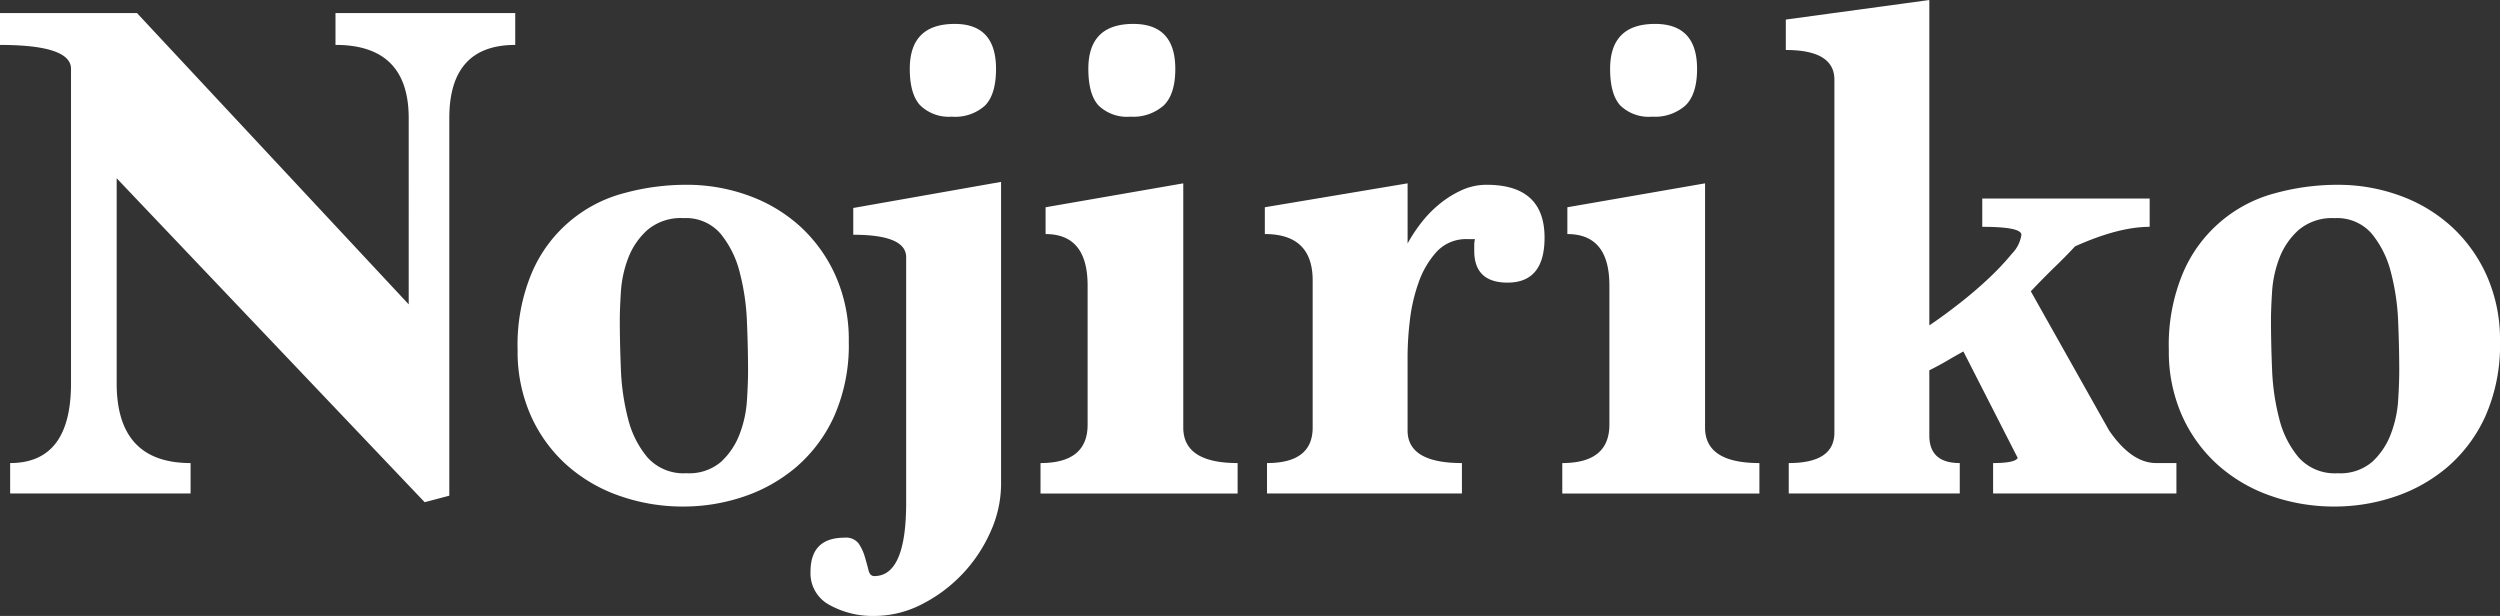 <svg xmlns="http://www.w3.org/2000/svg" width="365.349" height="90.016"><rect width="100%" height="100%" fill="#333333" stroke="none"/><path data-name="パス 1693" d="M363.231 60.787a21.483 21.483 0 01-5.56 7.466 23.215 23.215 0 01-7.731 4.342 27.463 27.463 0 01-8.737 1.43 27.807 27.807 0 01-9.425-1.589 22.853 22.853 0 01-7.731-4.553 21.392 21.392 0 01-5.189-7.2 22.968 22.968 0 01-1.906-9.531 27.188 27.188 0 012.118-11.384 20.219 20.219 0 0113.449-11.543 34.362 34.362 0 019.108-1.218 26.3 26.3 0 019.107 1.588 22.511 22.511 0 017.572 4.554 21.772 21.772 0 015.136 7.2 22.981 22.981 0 011.907 9.531 25.708 25.708 0 01-2.118 10.907zm-12.761-13.7a33.636 33.636 0 00-1.06-7.286 14.429 14.429 0 00-2.806-5.651 6.665 6.665 0 00-5.4-2.27 7.555 7.555 0 00-5.3 1.743 10.587 10.587 0 00-2.806 4.118 16.728 16.728 0 00-1.059 4.911q-.159 2.535-.159 4.117 0 3.276.159 7.182a33.534 33.534 0 001.059 7.287 13.98 13.98 0 002.859 5.649 7.073 7.073 0 005.666 2.27 7.144 7.144 0 005.083-1.689 10.66 10.66 0 002.7-4.066 16.766 16.766 0 001.06-4.909q.158-2.535.158-4.225.004-3.277-.154-7.185zm-35.372 20.584h2.963v4.448h-26.79v-4.448q3.177 0 3.6-.742l-7.942-15.567q-1.167.636-2.33 1.324t-2.648 1.429v9.532q0 4.025 4.448 4.024v4.448h-24.992v-4.448q6.67 0 6.671-4.448V11.649q0-4.341-7.1-4.342V2.859L281.951 0v47.55q1.906-1.272 4.289-3.125t4.4-3.759a38.335 38.335 0 003.389-3.6 4.945 4.945 0 001.377-2.753q0-1.164-5.719-1.165v-4.13h24.463v4.13q-4.554 0-10.907 2.859-1.272 1.379-2.913 2.966t-3.547 3.6l11.437 20.333q3.276 4.765 6.878 4.765zm-86.786 0q6.884 0 6.884-5.613V41.725q0-7.518-6.142-7.519v-3.918l20.121-3.495v35.689q0 5.19 7.943 5.189v4.448h-28.806zm13.132-50.621a5.978 5.978 0 01-4.659-1.641q-1.485-1.641-1.483-5.348 0-6.565 6.566-6.566 6.141 0 6.142 6.566 0 3.708-1.694 5.348a6.72 6.72 0 01-4.872 1.641zm-21.127 24.251q-4.872 0-4.872-4.659v-.795a3.687 3.687 0 01.106-.9h-1.059a5.867 5.867 0 00-4.553 1.854 13.1 13.1 0 00-2.648 4.553 24.977 24.977 0 00-1.271 5.613 46.58 46.58 0 00-.317 4.925v11.013q0 4.766 7.942 4.766v4.448h-28.484v-4.448q6.672 0 6.672-5.189v-21.5q0-6.777-6.99-6.778v-3.916l20.863-3.495v8.79a22.492 22.492 0 011.906-2.913 16.9 16.9 0 012.7-2.806 14.642 14.642 0 013.283-2.065 8.726 8.726 0 013.654-.794q8.471 0 8.472 7.731-.003 6.567-5.404 6.565zm-68.256 26.37q6.882 0 6.883-5.613V41.725q0-7.518-6.142-7.519v-3.918l20.121-3.495v35.689q0 5.19 7.943 5.189v4.448h-28.805zm13.131-50.621a5.98 5.98 0 01-4.659-1.641q-1.485-1.641-1.483-5.348 0-6.565 6.566-6.566 6.141 0 6.142 6.566 0 3.708-1.694 5.348a6.72 6.72 0 01-4.869 1.641zm-24.515 66.8a21.624 21.624 0 01-5.942 4.448 15.186 15.186 0 01-6.968 1.716 12.991 12.991 0 01-6.513-1.589 5.233 5.233 0 01-2.806-4.871q0-4.979 4.977-4.977a2.312 2.312 0 012.065.863 7.007 7.007 0 01.9 1.943c.212.718.387 1.367.53 1.943s.423.863.847.863q4.659 0 4.66-10.7v-35.9q0-3.282-7.731-3.283v-3.912l21.6-3.813v44.158a16.994 16.994 0 01-1.524 6.936 21.842 21.842 0 01-4.092 6.177zm-1.579-66.8a6.006 6.006 0 01-4.606-1.641q-1.537-1.641-1.536-5.348 0-6.565 6.566-6.566 6.036 0 6.036 6.566 0 3.708-1.588 5.348a6.5 6.5 0 01-4.869 1.641zm-22.737 51.203a23.211 23.211 0 01-7.73 4.342 27.467 27.467 0 01-8.737 1.43 27.813 27.813 0 01-9.423-1.586 22.839 22.839 0 01-7.73-4.553 21.378 21.378 0 01-5.189-7.2 22.968 22.968 0 01-1.907-9.531 27.187 27.187 0 012.116-11.389 20.217 20.217 0 0113.45-11.543 34.36 34.36 0 019.107-1.218 26.306 26.306 0 019.108 1.588 22.521 22.521 0 017.572 4.554 21.8 21.8 0 015.136 7.2 22.981 22.981 0 011.906 9.531 25.692 25.692 0 01-2.118 10.908 21.458 21.458 0 01-5.561 7.467zm-7.2-21.17a33.638 33.638 0 00-1.059-7.286 14.455 14.455 0 00-2.806-5.651 6.667 6.667 0 00-5.4-2.27 7.552 7.552 0 00-5.295 1.743 10.589 10.589 0 00-2.806 4.12 16.76 16.76 0 00-1.059 4.911q-.159 2.535-.159 4.117 0 3.276.159 7.182a33.6 33.6 0 001.059 7.287 13.969 13.969 0 002.86 5.649 7.069 7.069 0 005.665 2.27 7.147 7.147 0 005.084-1.689 10.683 10.683 0 002.7-4.066 16.766 16.766 0 001.057-4.911q.159-2.535.159-4.225.002-3.273-.159-7.181zm-43.5-29.821v55.177l-3.6.953-45.011-47.34v29.97q0 11.651 10.8 11.649v4.448H1.483v-4.448q8.9 0 8.895-11.649V10.061q0-3.495-10.378-3.495v-4.66h20.015l39.713 42.572V17.262q0-10.7-10.7-10.7V1.906h26.268v4.66q-9.635 0-9.635 10.696z" fill="#fff" fill-rule="evenodd"/></svg>